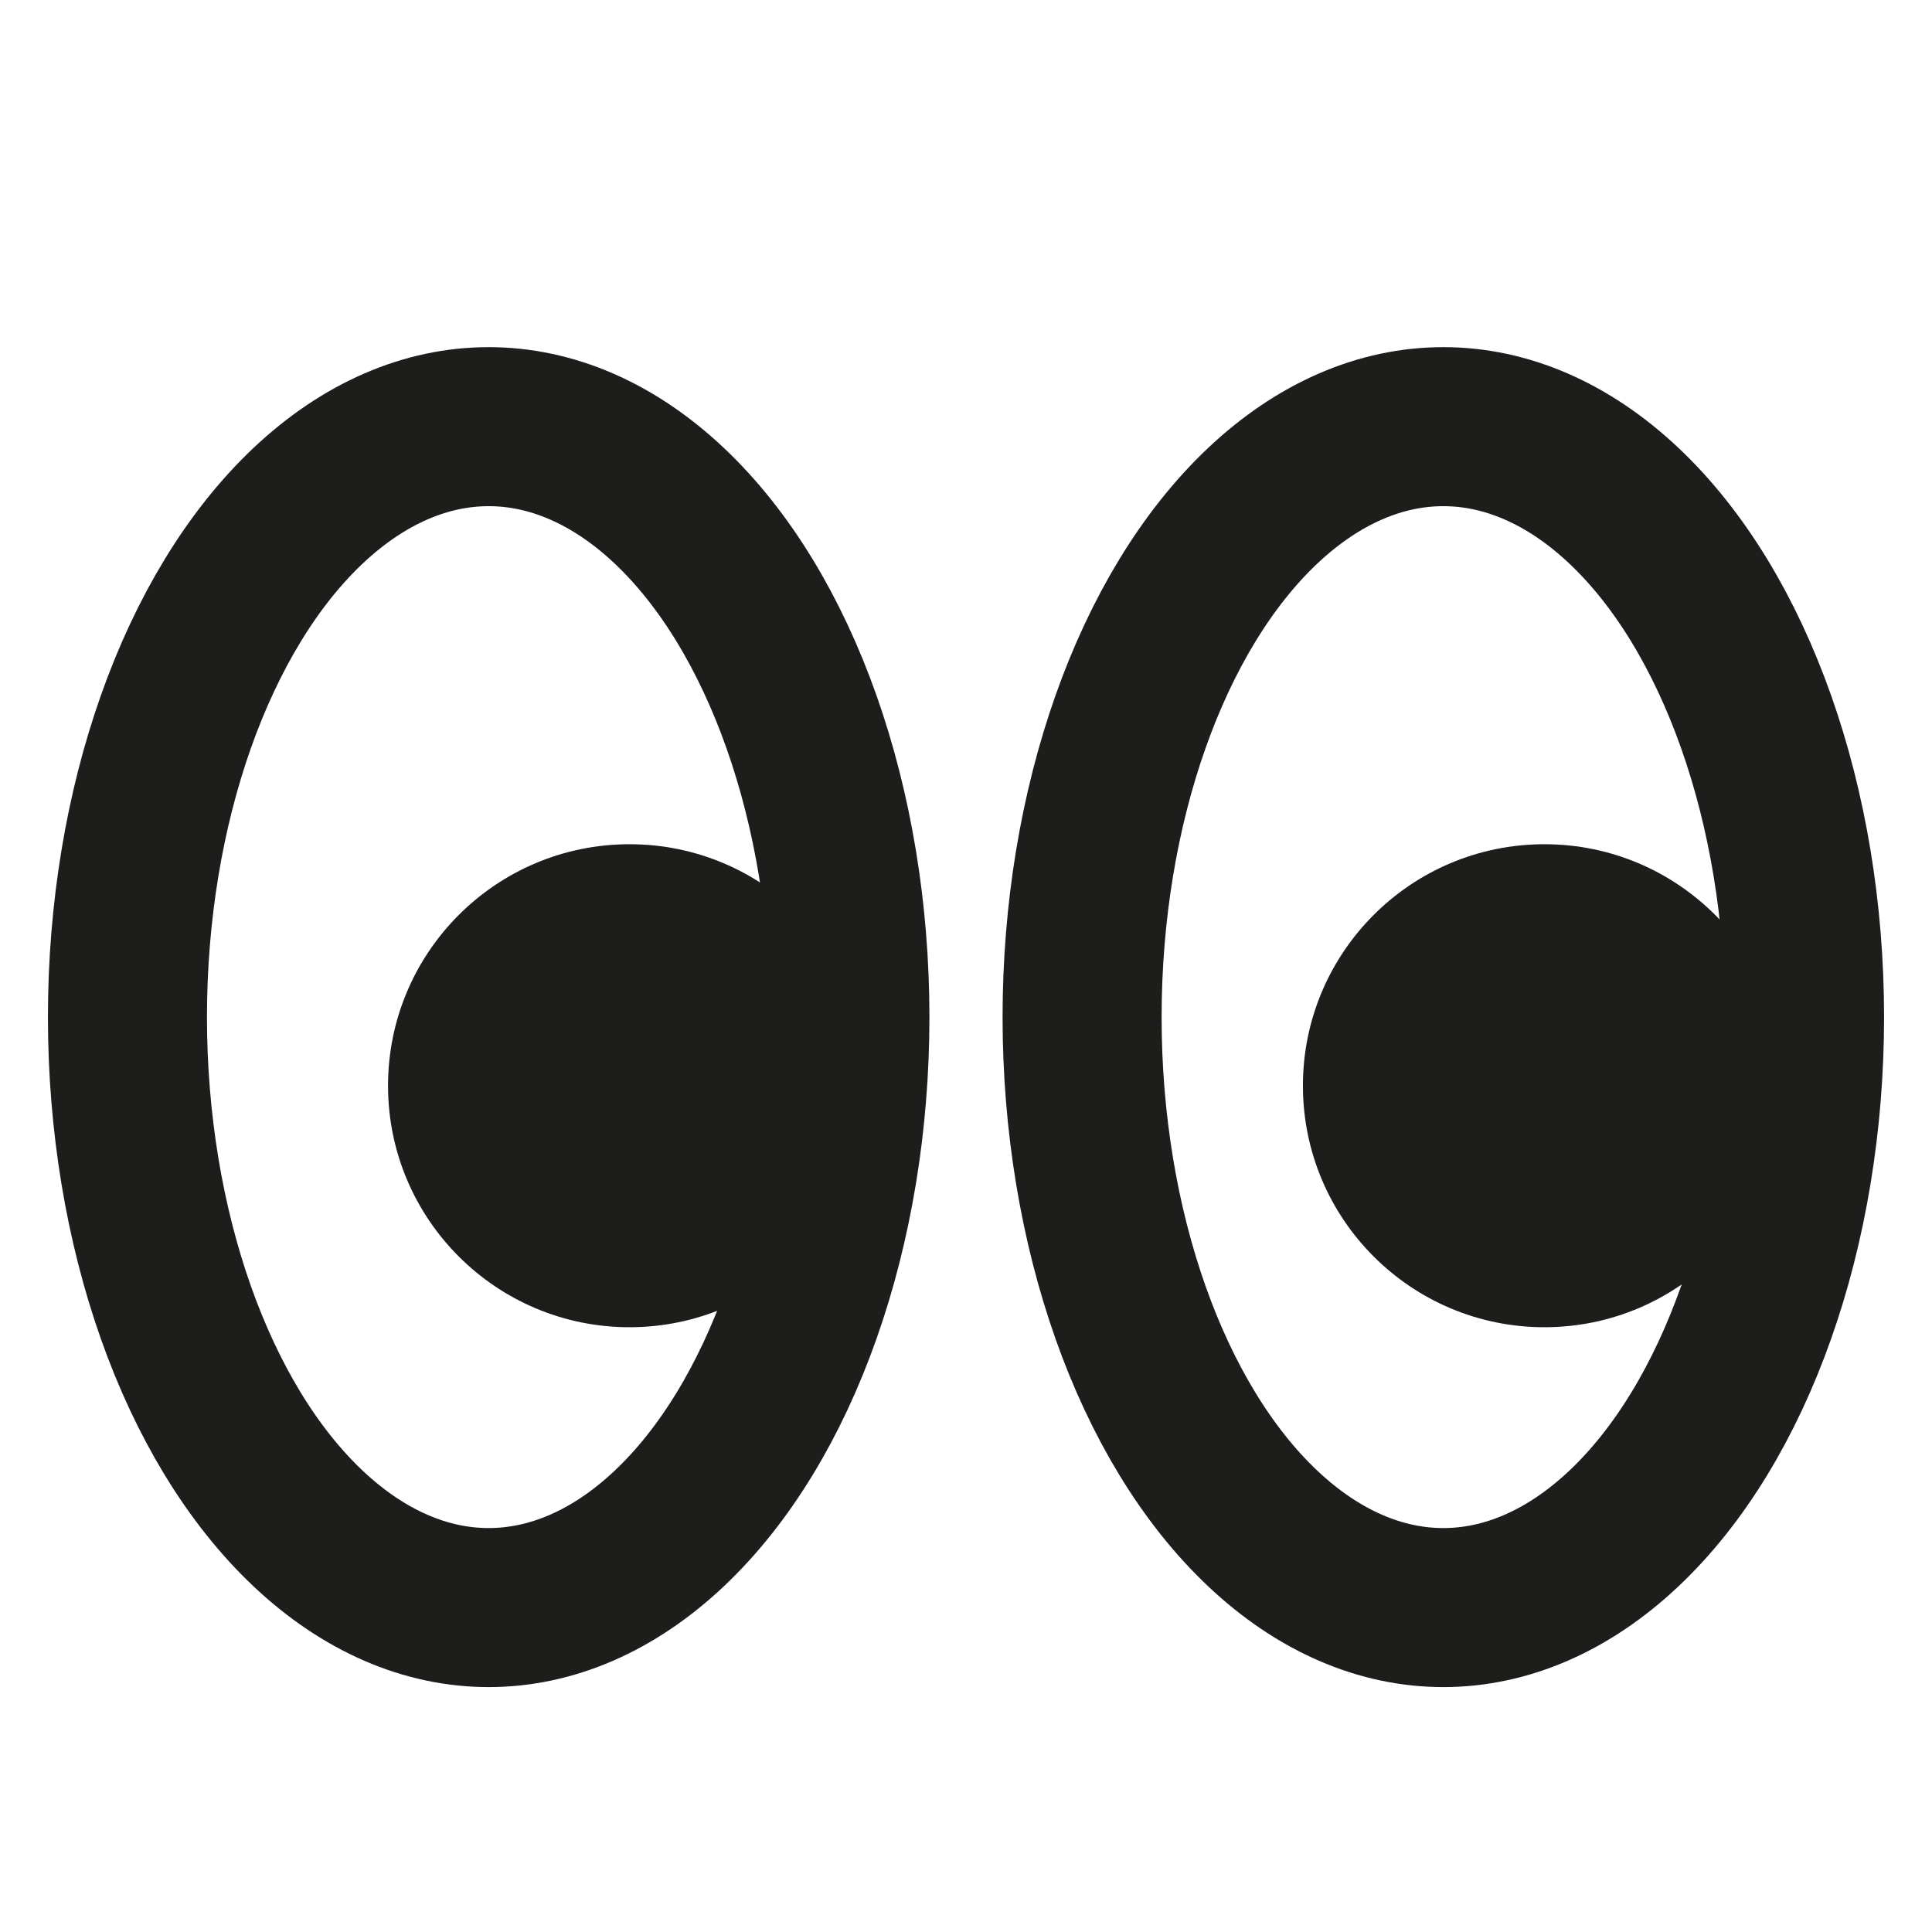 <svg xmlns="http://www.w3.org/2000/svg" viewBox="0 0 85.04 85.04"><title>eyes</title><ellipse cx="21.51" cy="44.77" rx="15.9" ry="25.99" style="fill:none;stroke:#1d1d1b;stroke-miterlimit:10;stroke-width:7px"/><ellipse cx="63.53" cy="44.77" rx="15.9" ry="25.99" style="fill:none;stroke:#1d1d1b;stroke-miterlimit:10;stroke-width:7px"/><circle cx="27.71" cy="47.79" r="10.63" style="fill:#1d1d1b"/><circle cx="67.98" cy="47.79" r="10.63" style="fill:#1d1d1b"/></svg>